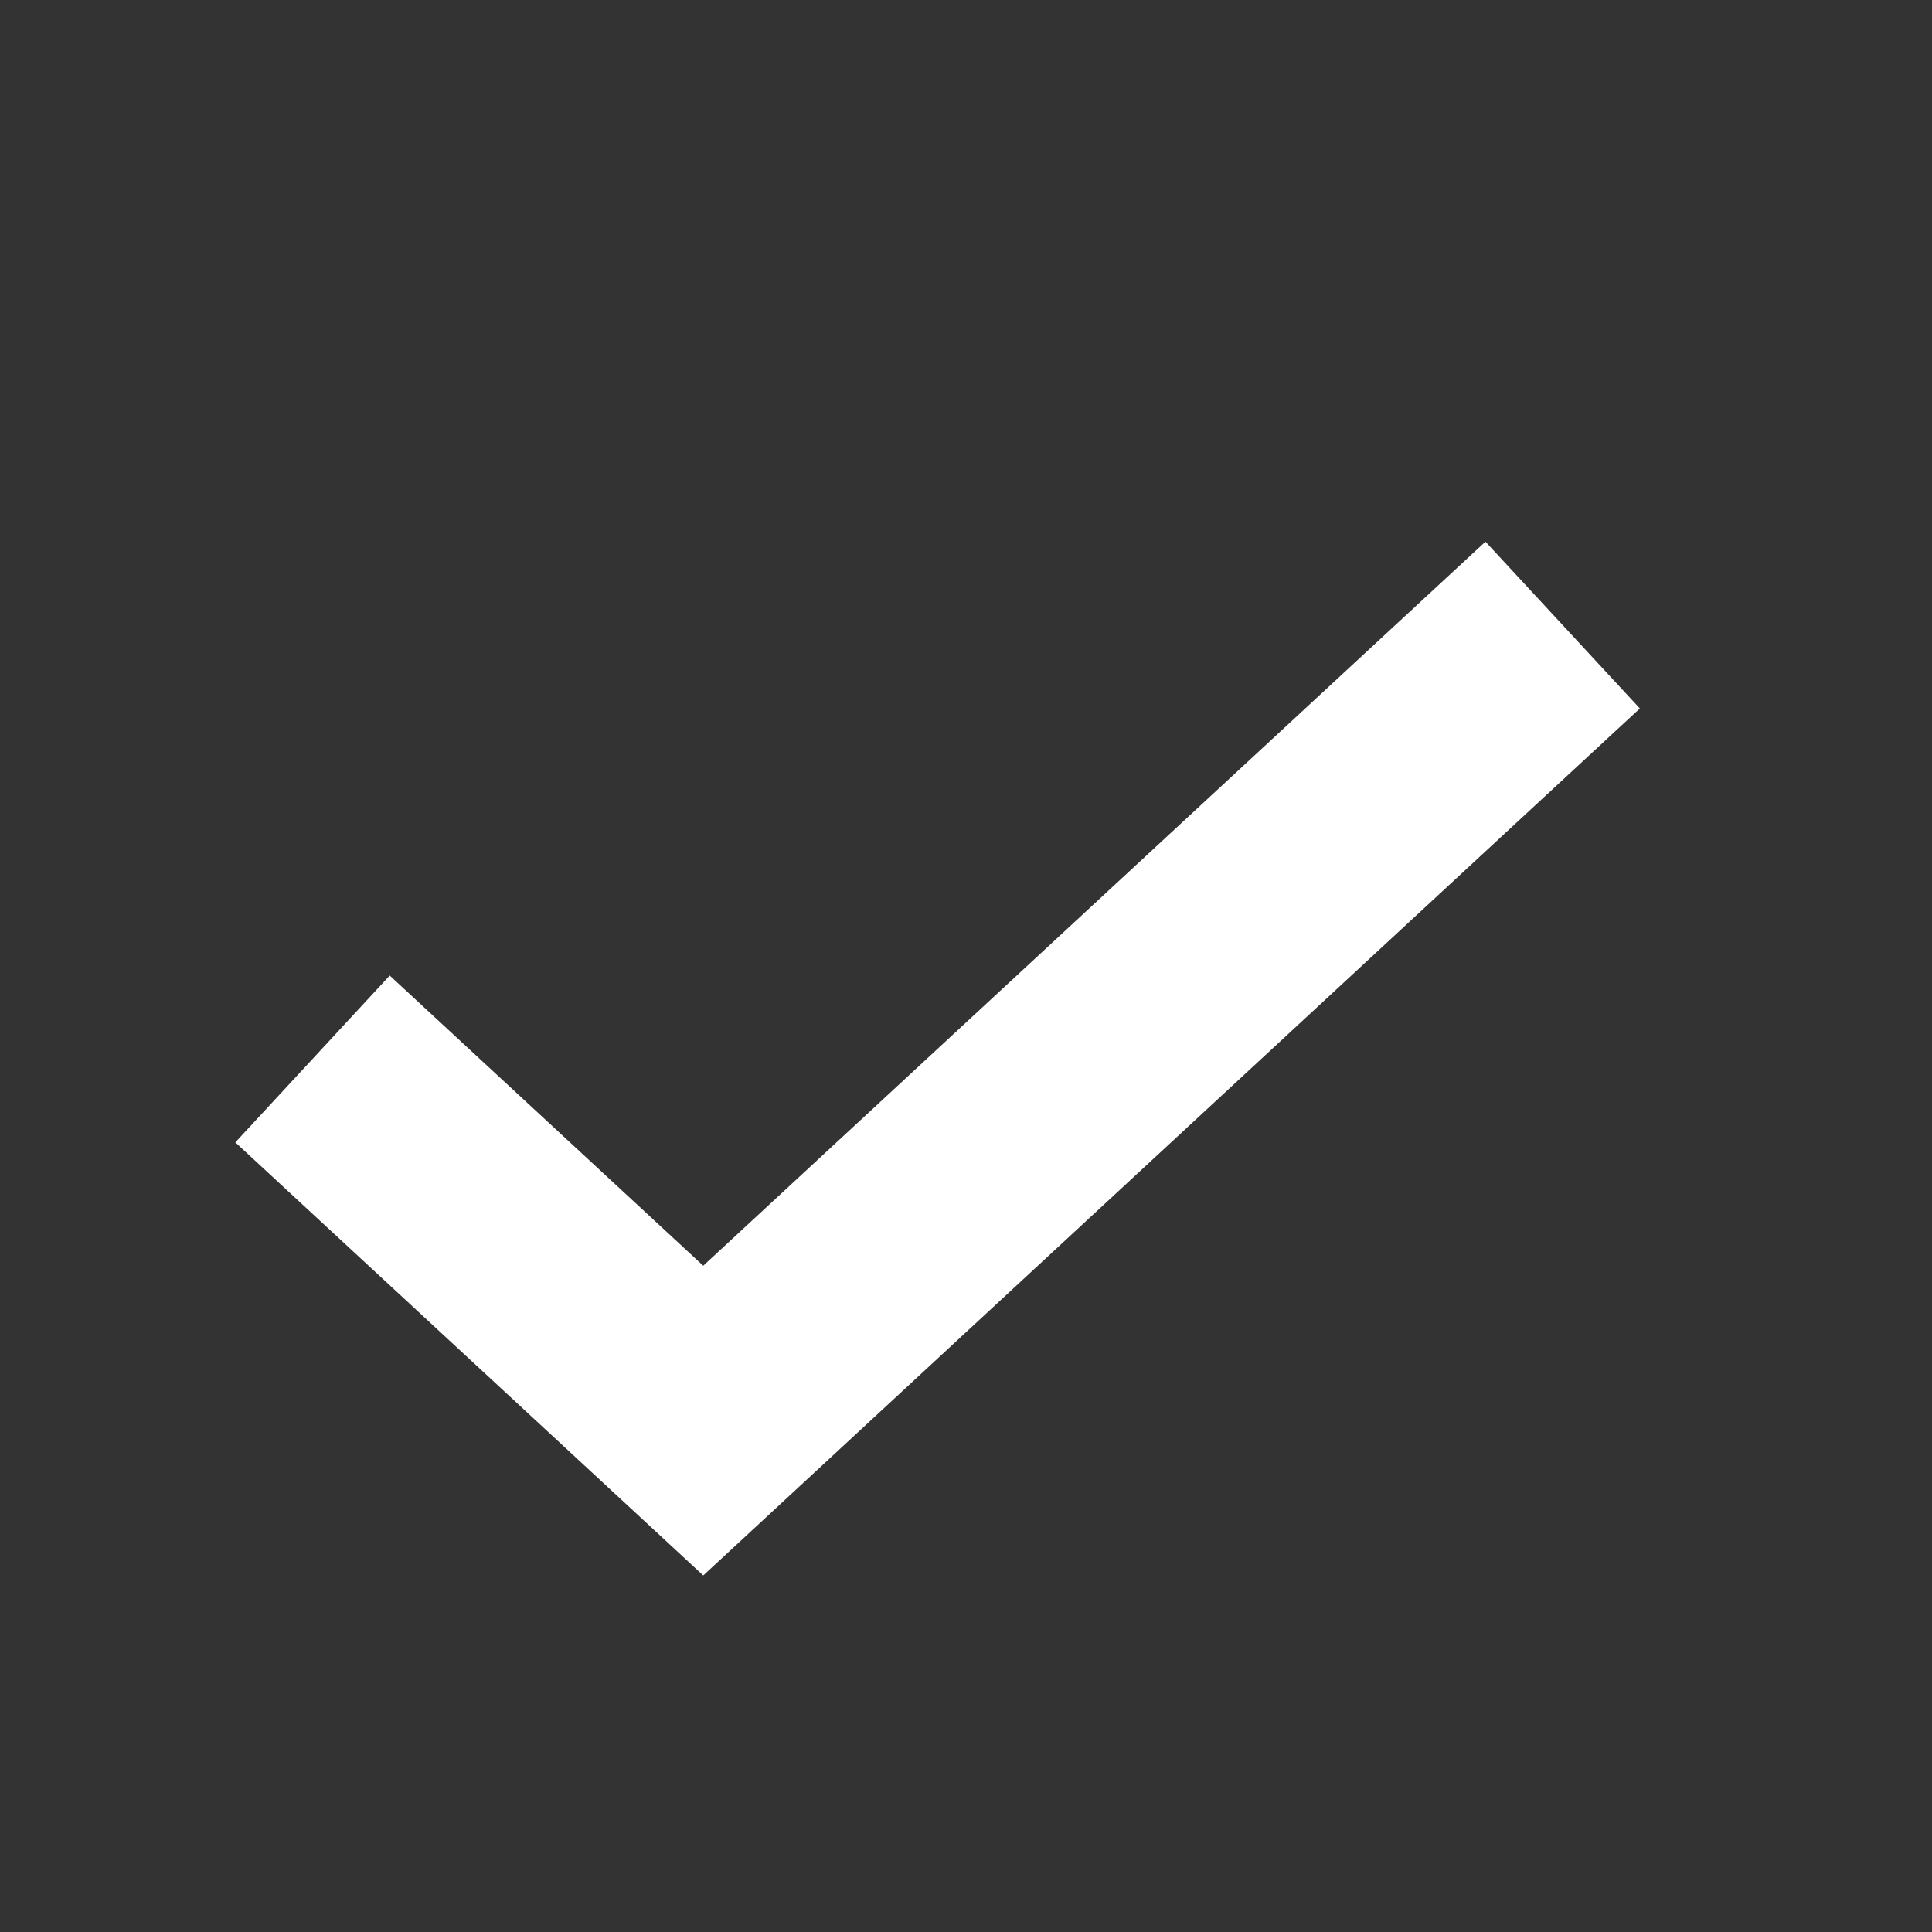<?xml version="1.0" encoding="UTF-8" standalone="no"?><svg width="17" height="17" viewBox="0 0 17 17" fill="none" xmlns="http://www.w3.org/2000/svg">
<rect x="0" y="0" width="17" height="17" fill="#333333" stroke="none"/>
<path d="M2.75 9.318L6.188 12.5L13.75 5.5" stroke="white" stroke-width="2"/>
</svg>
